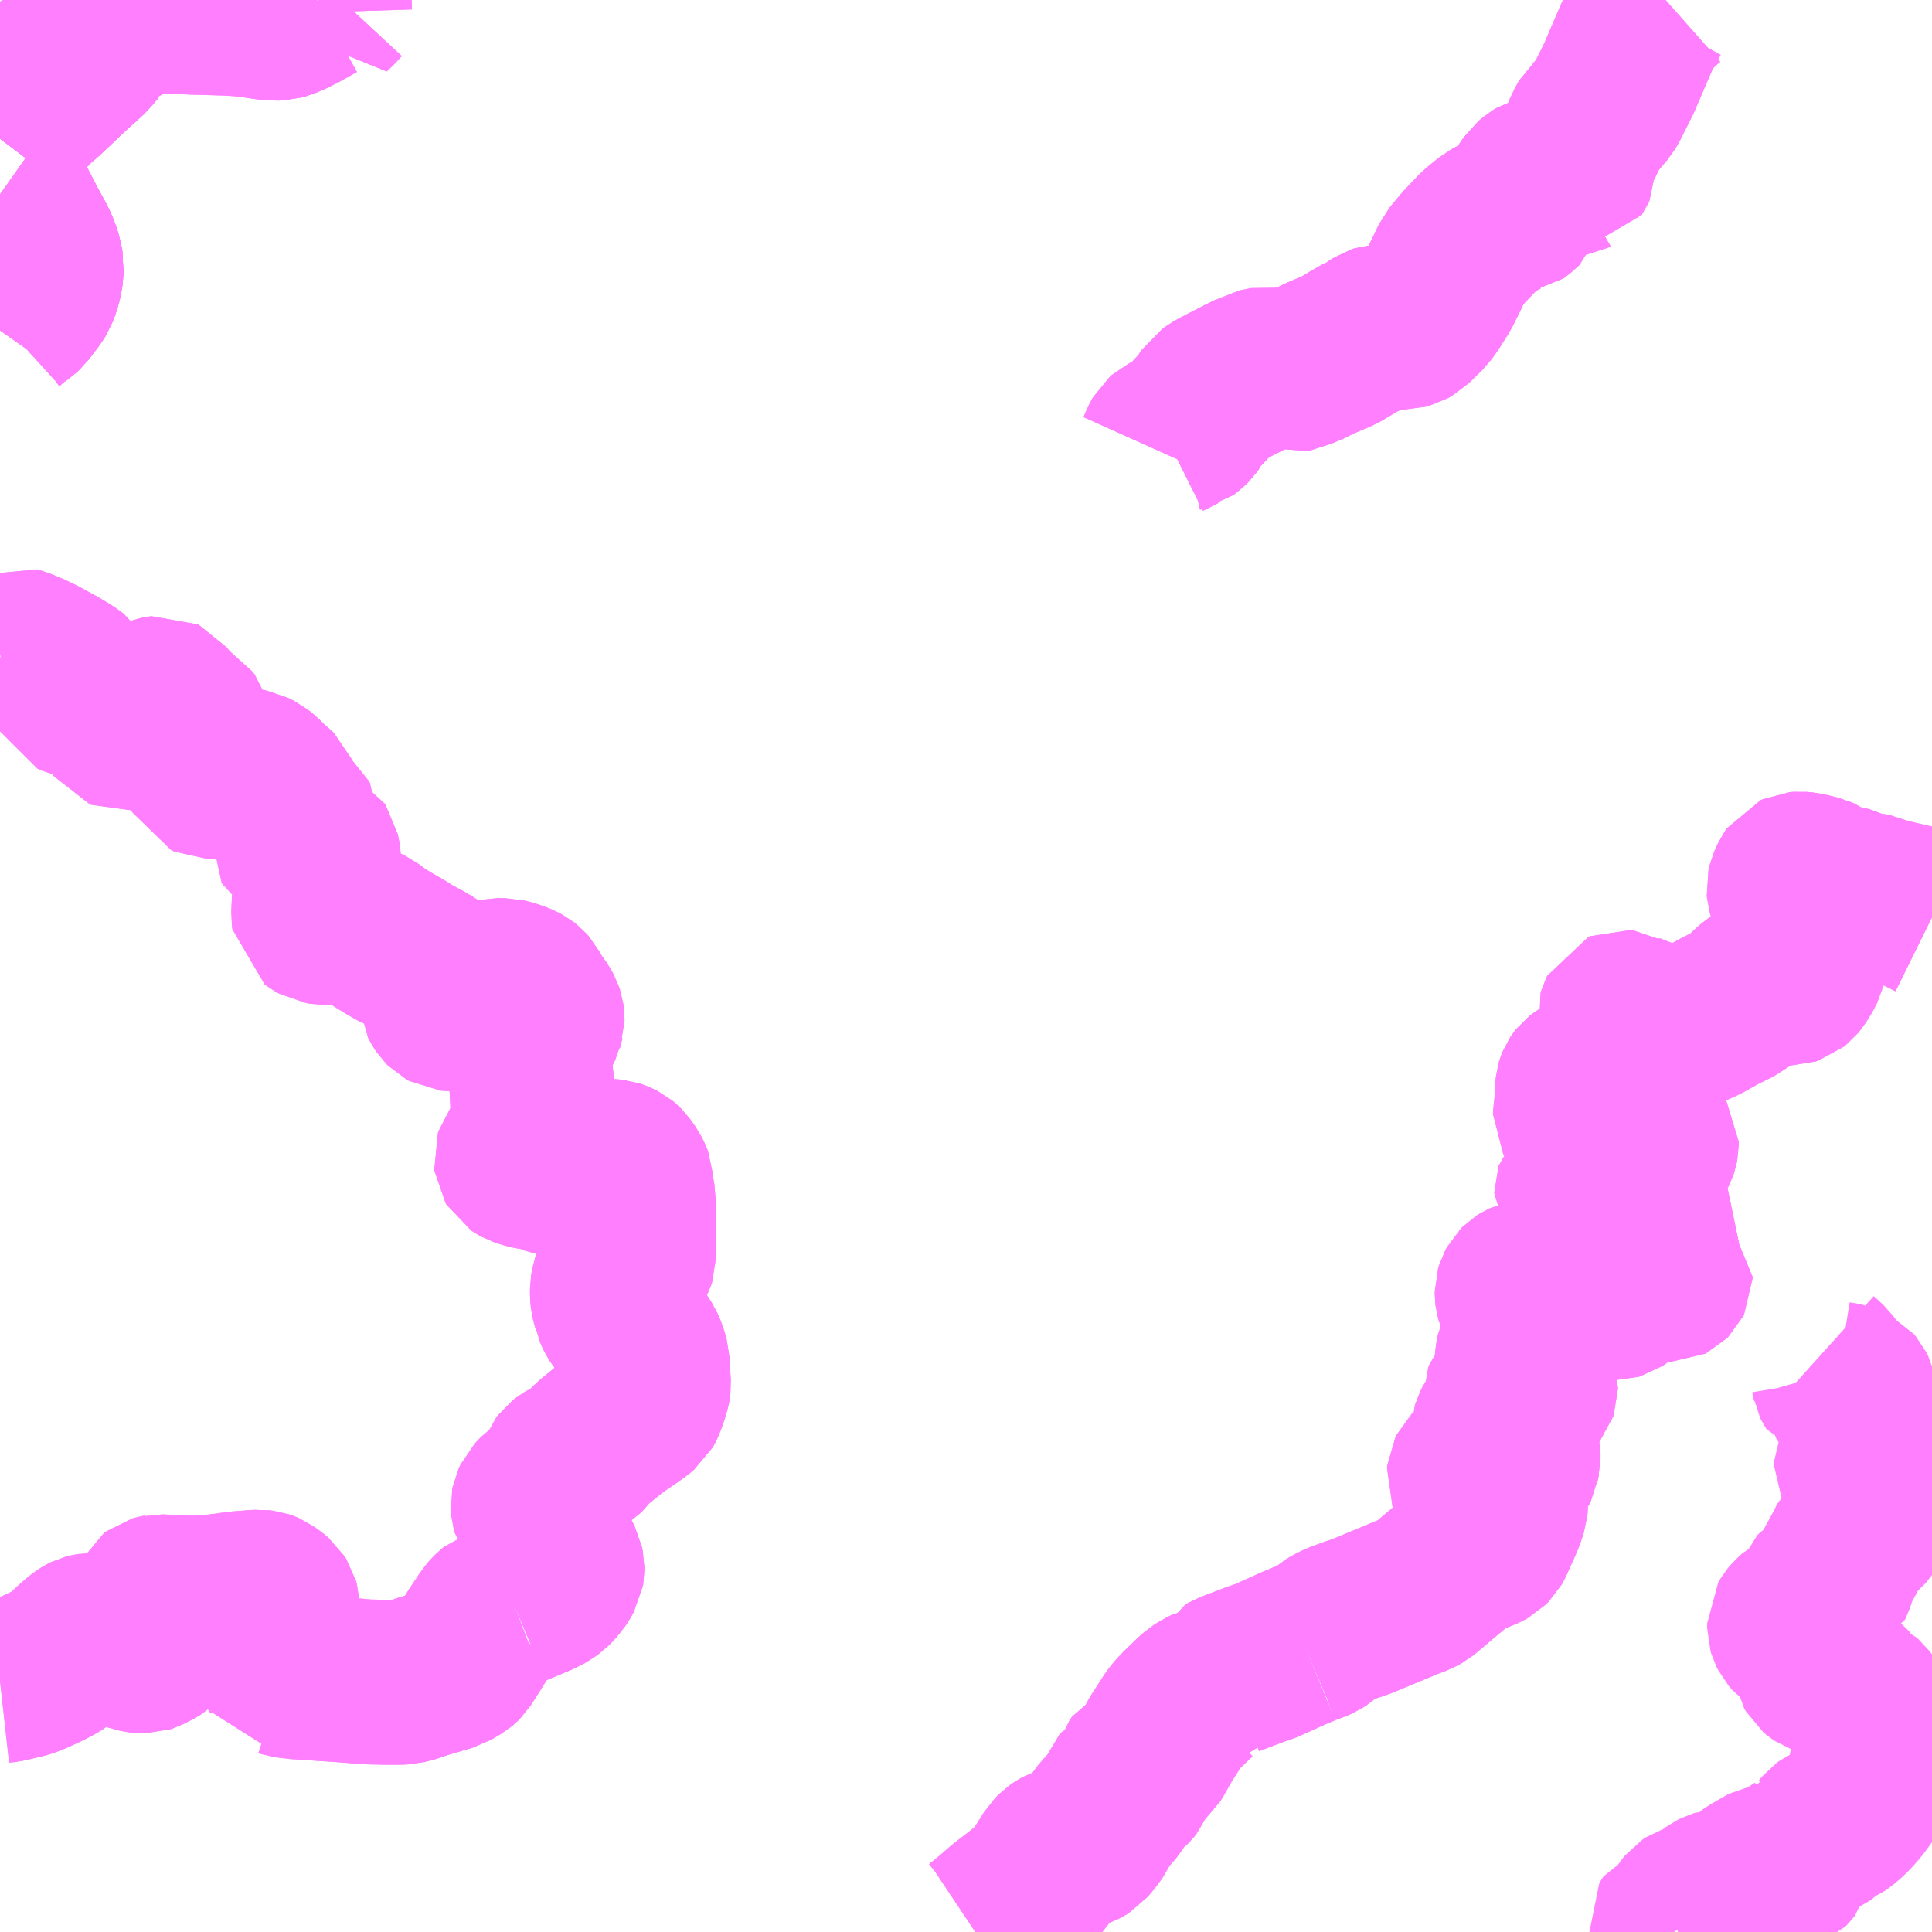 <?xml version="1.0" encoding="UTF-8"?>
<svg  xmlns="http://www.w3.org/2000/svg" xmlns:xlink="http://www.w3.org/1999/xlink" xmlns:go="http://purl.org/svgmap/profile" property="N07_001,N07_002,N07_003,N07_004,N07_005,N07_006,N07_007" viewBox="13631.836 -3462.891 8.789 8.789" go:dataArea="13631.8359375 -3462.890625 8.7890625 8.7890625" >
<globalCoordinateSystem srsName="http://purl.org/crs/84" transform="matrix(100.0,0.0,0.0,-100.0,0.0,0.0)" />
<defs>
 <g id="p0" >
  <circle cx="0.0" cy="0.0" r="3" stroke="green" stroke-width="0.75" vector-effect="non-scaling-stroke" />
 </g>
</defs>
<g fill="none" fill-rule="evenodd" stroke="#FF00FF" stroke-width="0.75" opacity="0.5" vector-effect="non-scaling-stroke" stroke-linejoin="bevel" >
<path content="1,三重交通（株）,多気線,4.0,4.0,4.0," xlink:title="1" d="M13633.389,-3462.891L13633.363,-3462.863L13633.335,-3462.836L13633.334,-3462.867L13633.333,-3462.891M13633.277,-3462.891L13633.2,-3462.848L13633.156,-3462.826L13633.126,-3462.814L13633.108,-3462.809L13633.086,-3462.808L13633.054,-3462.811L13632.95,-3462.826L13632.876,-3462.831L13632.739,-3462.835L13632.549,-3462.841L13632.502,-3462.838L13632.471,-3462.832L13632.44,-3462.816L13632.392,-3462.79L13632.333,-3462.756L13632.322,-3462.75L13632.316,-3462.745L13632.309,-3462.736L13632.301,-3462.724L13632.293,-3462.71L13632.289,-3462.701L13632.283,-3462.7L13632.279,-3462.696L13632.274,-3462.692L13632.235,-3462.647L13632.214,-3462.627L13632.155,-3462.574L13632.04,-3462.465L13631.994,-3462.425L13631.944,-3462.374L13631.879,-3462.32L13631.867,-3462.307L13631.856,-3462.29L13631.848,-3462.276L13631.836,-3462.26M13631.836,-3462.006L13631.89,-3461.968L13631.899,-3461.957L13631.947,-3461.864L13631.992,-3461.782L13632.008,-3461.744L13632.017,-3461.716L13632.024,-3461.68L13632.021,-3461.642L13632.019,-3461.626L13632.009,-3461.59L13631.998,-3461.561L13631.986,-3461.542L13631.942,-3461.484L13631.929,-3461.472L13631.889,-3461.444L13631.856,-3461.414L13631.843,-3461.398L13631.836,-3461.388"/>
<path content="1,三重交通（株）,嬉野線,2.2,1.0,1.0," xlink:title="1" d="M13637.767,-3455.412L13637.721,-3455.393L13637.595,-3455.336L13637.54,-3455.317L13637.43,-3455.275L13637.418,-3455.268L13637.415,-3455.262L13637.411,-3455.256L13637.406,-3455.245L13637.39,-3455.213L13637.38,-3455.213L13637.365,-3455.213L13637.347,-3455.21L13637.33,-3455.207L13637.309,-3455.197L13637.286,-3455.182L13637.269,-3455.167L13637.245,-3455.144L13637.211,-3455.111L13637.195,-3455.094L13637.183,-3455.08L13637.168,-3455.059L13637.133,-3455.004L13637.118,-3454.982L13637.107,-3454.961L13637.077,-3454.908L13637.07,-3454.897L13637.06,-3454.888L13637.022,-3454.869L13637.011,-3454.853L13636.998,-3454.812L13636.985,-3454.781L13636.977,-3454.771L13636.97,-3454.764L13636.929,-3454.744L13636.922,-3454.737L13636.909,-3454.694L13636.9,-3454.68L13636.89,-3454.668L13636.855,-3454.631L13636.842,-3454.614L13636.836,-3454.605L13636.827,-3454.582L13636.82,-3454.567L13636.796,-3454.534L13636.772,-3454.506L13636.764,-3454.501L13636.754,-3454.496L13636.743,-3454.492L13636.685,-3454.483L13636.669,-3454.478L13636.658,-3454.472L13636.645,-3454.463L13636.631,-3454.449L13636.611,-3454.417L13636.572,-3454.356L13636.556,-3454.33L13636.546,-3454.32L13636.512,-3454.292L13636.452,-3454.245L13636.404,-3454.208L13636.355,-3454.165L13636.3,-3454.12L13636.273,-3454.102"/>
<path content="1,三重交通（株）,嬉野線,2.2,1.0,1.0," xlink:title="1" d="M13637.76,-3455.423L13637.767,-3455.412"/>
<path content="1,三重交通（株）,嬉野線,2.2,1.0,1.0," xlink:title="1" d="M13640.625,-3458.718L13640.548,-3458.756L13640.508,-3458.774L13640.492,-3458.78L13640.471,-3458.782L13640.444,-3458.783L13640.414,-3458.791L13640.362,-3458.815L13640.346,-3458.818L13640.322,-3458.818L13640.306,-3458.82L13640.282,-3458.83L13640.253,-3458.845L13640.233,-3458.85L13640.168,-3458.863L13640.152,-3458.87L13640.123,-3458.891L13640.107,-3458.898L13640.068,-3458.908L13640.044,-3458.913L13640.023,-3458.915L13640.011,-3458.914L13640,-3458.909L13639.991,-3458.896L13639.977,-3458.865L13639.974,-3458.852L13639.975,-3458.841L13639.981,-3458.82L13639.992,-3458.798L13640.017,-3458.755L13640.021,-3458.741L13640.023,-3458.684L13640.025,-3458.674L13640.028,-3458.662L13640.035,-3458.61L13640.046,-3458.558L13640.048,-3458.541L13640.046,-3458.521L13640.04,-3458.497L13640.033,-3458.483L13640.025,-3458.468L13640.008,-3458.441L13639.999,-3458.43L13639.989,-3458.422L13639.977,-3458.418L13639.961,-3458.418L13639.943,-3458.421L13639.911,-3458.424L13639.869,-3458.424L13639.85,-3458.421L13639.835,-3458.415L13639.82,-3458.405L13639.797,-3458.385L13639.783,-3458.371L13639.76,-3458.348L13639.739,-3458.331L13639.658,-3458.291L13639.587,-3458.251L13639.545,-3458.232L13639.508,-3458.215L13639.504,-3458.213L13639.499,-3458.213L13639.485,-3458.213L13639.478,-3458.213L13639.45,-3458.216L13639.411,-3458.217L13639.397,-3458.219L13639.372,-3458.227L13639.345,-3458.233L13639.329,-3458.24L13639.306,-3458.251L13639.286,-3458.26L13639.27,-3458.265L13639.24,-3458.278L13639.227,-3458.286L13639.217,-3458.287L13639.21,-3458.284L13639.207,-3458.278L13639.205,-3458.271L13639.207,-3458.26L13639.217,-3458.22L13639.221,-3458.196L13639.221,-3458.177L13639.22,-3458.161L13639.216,-3458.134L13639.212,-3458.109L13639.208,-3458.095L13639.204,-3458.085L13639.195,-3458.071L13639.188,-3458.062L13639.178,-3458.053L13639.164,-3458.041L13639.113,-3458.016L13639.047,-3457.989L13639.035,-3457.982L13639.026,-3457.975L13639.022,-3457.97L13639.018,-3457.964L13639.016,-3457.959L13639.014,-3457.952L13639.013,-3457.943L13639.011,-3457.896L13639.009,-3457.866L13639.006,-3457.848L13639.003,-3457.834L13639.003,-3457.823L13639.009,-3457.812L13639.015,-3457.806L13639.025,-3457.8L13639.034,-3457.798L13639.127,-3457.787L13639.221,-3457.77L13639.237,-3457.768L13639.258,-3457.762L13639.268,-3457.759L13639.288,-3457.753L13639.308,-3457.742L13639.354,-3457.714L13639.365,-3457.705L13639.371,-3457.696L13639.371,-3457.685L13639.369,-3457.675L13639.366,-3457.666L13639.361,-3457.656L13639.352,-3457.644L13639.339,-3457.632L13639.326,-3457.622L13639.314,-3457.615L13639.304,-3457.611L13639.288,-3457.607L13639.274,-3457.604L13639.257,-3457.602L13639.237,-3457.6L13639.223,-3457.596L13639.199,-3457.59L13639.184,-3457.584L13639.175,-3457.579L13639.142,-3457.555L13639.122,-3457.542L13639.082,-3457.526L13639.072,-3457.524L13639.058,-3457.518L13639.046,-3457.51L13639.029,-3457.492L13639.01,-3457.47L13639.009,-3457.467L13639.009,-3457.463L13639.011,-3457.46L13639.014,-3457.457L13639.027,-3457.453L13639.041,-3457.448L13639.081,-3457.429L13639.088,-3457.424L13639.11,-3457.407L13639.133,-3457.391L13639.142,-3457.385L13639.147,-3457.378L13639.149,-3457.373L13639.156,-3457.348L13639.164,-3457.319L13639.169,-3457.305L13639.175,-3457.293L13639.182,-3457.283L13639.196,-3457.271L13639.21,-3457.263L13639.222,-3457.259L13639.238,-3457.256L13639.259,-3457.256L13639.272,-3457.258L13639.286,-3457.263L13639.303,-3457.269L13639.316,-3457.275L13639.329,-3457.284L13639.36,-3457.306L13639.393,-3457.33L13639.41,-3457.341L13639.423,-3457.349L13639.432,-3457.352L13639.441,-3457.353L13639.469,-3457.355L13639.488,-3457.355L13639.529,-3457.347L13639.556,-3457.34L13639.547,-3457.333L13639.514,-3457.31L13639.452,-3457.279L13639.421,-3457.264L13639.4,-3457.251L13639.389,-3457.243L13639.37,-3457.227L13639.36,-3457.217L13639.354,-3457.209L13639.35,-3457.198L13639.35,-3457.177L13639.353,-3457.165L13639.357,-3457.155L13639.362,-3457.148L13639.369,-3457.14L13639.383,-3457.127L13639.396,-3457.116L13639.427,-3457.09L13639.432,-3457.084L13639.434,-3457.082L13639.434,-3457.077L13639.432,-3457.073L13639.429,-3457.07L13639.425,-3457.068L13639.415,-3457.068L13639.406,-3457.07L13639.371,-3457.081L13639.348,-3457.088L13639.334,-3457.09L13639.313,-3457.09L13639.296,-3457.087L13639.261,-3457.078L13639.245,-3457.072L13639.237,-3457.067L13639.23,-3457.058L13639.221,-3457.033L13639.212,-3457.009L13639.209,-3457.003L13639.205,-3456.998L13639.199,-3456.994L13639.193,-3456.99L13639.186,-3456.988L13639.177,-3456.988L13639.17,-3456.99L13639.157,-3456.994L13639.141,-3457L13639.109,-3457.012L13639.09,-3457.019L13639.072,-3457.022L13639.045,-3457.025L13639.028,-3457.026L13639.001,-3457.026L13638.983,-3457.025L13638.97,-3457.022L13638.96,-3457.018L13638.947,-3457.013L13638.938,-3457.009L13638.932,-3457.008L13638.921,-3457.008L13638.914,-3457.009L13638.907,-3457.012L13638.901,-3457.014L13638.894,-3457.019L13638.869,-3457.039L13638.858,-3457.048L13638.847,-3457.053L13638.837,-3457.056L13638.825,-3457.058L13638.791,-3457.058L13638.774,-3457.055L13638.763,-3457.05L13638.755,-3457.045L13638.748,-3457.038L13638.741,-3457.025L13638.738,-3457.015L13638.738,-3457.004L13638.739,-3456.996L13638.743,-3456.982L13638.748,-3456.973L13638.762,-3456.952L13638.791,-3456.912L13638.8,-3456.896L13638.804,-3456.886L13638.809,-3456.87L13638.81,-3456.862L13638.81,-3456.848L13638.809,-3456.839L13638.806,-3456.829L13638.803,-3456.821L13638.798,-3456.809L13638.792,-3456.8L13638.783,-3456.789L13638.752,-3456.752L13638.748,-3456.746L13638.741,-3456.73L13638.739,-3456.721L13638.738,-3456.7L13638.742,-3456.686L13638.748,-3456.673L13638.77,-3456.64L13638.783,-3456.623L13638.811,-3456.597L13638.817,-3456.59L13638.821,-3456.581L13638.821,-3456.572L13638.819,-3456.566L13638.815,-3456.561L13638.808,-3456.556L13638.8,-3456.553L13638.783,-3456.554L13638.726,-3456.568L13638.715,-3456.568L13638.704,-3456.564L13638.696,-3456.56L13638.69,-3456.553L13638.686,-3456.542L13638.686,-3456.533L13638.689,-3456.524L13638.692,-3456.516L13638.706,-3456.489L13638.706,-3456.479L13638.702,-3456.471L13638.697,-3456.464L13638.676,-3456.447L13638.667,-3456.439L13638.65,-3456.425L13638.649,-3456.423L13638.642,-3456.413L13638.634,-3456.397L13638.631,-3456.387L13638.631,-3456.369L13638.634,-3456.362L13638.638,-3456.355L13638.644,-3456.348L13638.648,-3456.344L13638.655,-3456.338L13638.665,-3456.335L13638.709,-3456.324L13638.718,-3456.321L13638.723,-3456.317L13638.73,-3456.311L13638.734,-3456.305L13638.738,-3456.296L13638.74,-3456.289L13638.742,-3456.28L13638.742,-3456.253L13638.739,-3456.241L13638.737,-3456.228L13638.732,-3456.218L13638.727,-3456.211L13638.72,-3456.205L13638.711,-3456.202L13638.7,-3456.199L13638.642,-3456.199L13638.633,-3456.198L13638.606,-3456.175L13638.602,-3456.173L13638.595,-3456.173L13638.587,-3456.176L13638.574,-3456.182L13638.542,-3456.196L13638.536,-3456.197L13638.531,-3456.197L13638.526,-3456.196L13638.523,-3456.193L13638.52,-3456.187L13638.519,-3456.177L13638.523,-3456.167L13638.532,-3456.154L13638.54,-3456.148L13638.555,-3456.14L13638.562,-3456.136L13638.6,-3456.122L13638.624,-3456.113L13638.647,-3456.104L13638.659,-3456.097L13638.67,-3456.087L13638.677,-3456.077L13638.683,-3456.066L13638.685,-3456.058L13638.685,-3456.044L13638.684,-3456.034L13638.671,-3455.994L13638.655,-3455.956L13638.628,-3455.897L13638.619,-3455.876L13638.615,-3455.869L13638.611,-3455.865L13638.604,-3455.858L13638.595,-3455.853L13638.576,-3455.844L13638.559,-3455.838L13638.547,-3455.833L13638.506,-3455.815L13638.466,-3455.789L13638.415,-3455.747L13638.318,-3455.665L13638.302,-3455.652L13638.284,-3455.642L13638.239,-3455.625L13638.037,-3455.541L13638.013,-3455.532L13637.985,-3455.523L13637.93,-3455.503L13637.899,-3455.488L13637.881,-3455.477L13637.847,-3455.447L13637.833,-3455.438L13637.817,-3455.431L13637.783,-3455.419L13637.774,-3455.415L13637.767,-3455.412"/>
<path content="1,三重交通（株）,波瀬線_01_on,13.0,12.5,12.5," xlink:title="1" d="M13637.107,-3460.84L13637.129,-3460.889L13637.133,-3460.896L13637.141,-3460.903L13637.151,-3460.908L13637.211,-3460.938L13637.224,-3460.941L13637.239,-3460.952L13637.25,-3460.963L13637.255,-3460.97L13637.263,-3460.988L13637.273,-3461.003L13637.279,-3461.01L13637.291,-3461.022L13637.318,-3461.044L13637.323,-3461.051L13637.332,-3461.076L13637.335,-3461.082L13637.339,-3461.088L13637.349,-3461.095L13637.364,-3461.105L13637.374,-3461.111L13637.463,-3461.157L13637.531,-3461.191L13637.549,-3461.202L13637.603,-3461.213L13637.659,-3461.203L13637.673,-3461.196L13637.776,-3461.229L13637.838,-3461.26L13637.928,-3461.298L13637.995,-3461.338L13638.008,-3461.347L13638.023,-3461.354L13638.056,-3461.369L13638.089,-3461.392L13638.103,-3461.401L13638.115,-3461.405L13638.131,-3461.406L13638.144,-3461.407L13638.207,-3461.403L13638.225,-3461.403L13638.24,-3461.407L13638.256,-3461.416L13638.318,-3461.477L13638.34,-3461.508L13638.381,-3461.573L13638.413,-3461.637L13638.447,-3461.708L13638.492,-3461.763L13638.563,-3461.838L13638.617,-3461.882L13638.667,-3461.909L13638.692,-3461.918L13638.719,-3461.921L13638.75,-3461.945L13638.756,-3461.951L13638.762,-3461.968L13638.768,-3461.988L13638.782,-3462.022L13638.804,-3462.054L13638.823,-3462.07L13638.838,-3462.079L13638.871,-3462.088L13638.888,-3462.09L13638.912,-3462.09L13638.951,-3462.087L13638.962,-3462.088L13638.974,-3462.095L13638.976,-3462.095L13638.981,-3462.104L13639.013,-3462.16L13639.011,-3462.179L13639.015,-3462.223L13639.017,-3462.229L13639.019,-3462.234L13639.028,-3462.247L13639.036,-3462.261L13639.04,-3462.271L13639.046,-3462.286L13639.053,-3462.304L13639.061,-3462.318L13639.074,-3462.341L13639.095,-3462.359L13639.134,-3462.405L13639.146,-3462.425L13639.2,-3462.533L13639.286,-3462.733L13639.335,-3462.822L13639.413,-3462.891"/>
<path content="1,三重交通（株）,波瀬線_02_on,12.5,12.0,12.0," xlink:title="1" d="M13639.413,-3462.891L13639.335,-3462.822L13639.286,-3462.733L13639.2,-3462.533L13639.146,-3462.425L13639.134,-3462.405L13639.095,-3462.359L13639.074,-3462.341L13639.061,-3462.318L13639.053,-3462.304L13639.046,-3462.286L13639.04,-3462.271L13639.036,-3462.261L13639.028,-3462.247L13639.019,-3462.234L13639.017,-3462.229L13639.015,-3462.223L13639.011,-3462.179L13639.013,-3462.16L13638.981,-3462.104L13638.976,-3462.095L13638.974,-3462.095L13638.962,-3462.088L13638.951,-3462.087L13638.912,-3462.09L13638.888,-3462.09L13638.871,-3462.088L13638.838,-3462.079L13638.823,-3462.07L13638.804,-3462.054L13638.782,-3462.022L13638.768,-3461.988L13638.762,-3461.968L13638.756,-3461.951L13638.75,-3461.945L13638.719,-3461.921L13638.692,-3461.918L13638.667,-3461.909L13638.617,-3461.882L13638.563,-3461.838L13638.492,-3461.763L13638.447,-3461.708L13638.413,-3461.637L13638.381,-3461.573L13638.34,-3461.508L13638.318,-3461.477L13638.256,-3461.416L13638.24,-3461.407L13638.225,-3461.403L13638.207,-3461.403L13638.144,-3461.407L13638.131,-3461.406L13638.115,-3461.405L13638.103,-3461.401L13638.089,-3461.392L13638.056,-3461.369L13638.023,-3461.354L13638.008,-3461.347L13637.995,-3461.338L13637.928,-3461.298L13637.838,-3461.26L13637.776,-3461.229L13637.673,-3461.196L13637.659,-3461.203L13637.603,-3461.213L13637.549,-3461.202L13637.531,-3461.191L13637.463,-3461.157L13637.374,-3461.111L13637.364,-3461.105L13637.349,-3461.095L13637.339,-3461.088L13637.335,-3461.082L13637.332,-3461.076L13637.323,-3461.051L13637.318,-3461.044L13637.291,-3461.022L13637.279,-3461.01L13637.273,-3461.003L13637.263,-3460.988L13637.255,-3460.97L13637.25,-3460.963L13637.239,-3460.952L13637.224,-3460.941L13637.211,-3460.938L13637.151,-3460.908L13637.141,-3460.903L13637.133,-3460.896L13637.129,-3460.889L13637.107,-3460.84"/>
<path content="3,松阪市,嬉野線,1.6,1.0,1.0," xlink:title="3" d="M13636.273,-3454.102L13636.3,-3454.12L13636.355,-3454.165L13636.404,-3454.208L13636.452,-3454.245L13636.512,-3454.292L13636.546,-3454.32L13636.556,-3454.33L13636.572,-3454.356L13636.611,-3454.417L13636.631,-3454.449L13636.645,-3454.463L13636.658,-3454.472L13636.669,-3454.478L13636.685,-3454.483L13636.743,-3454.492L13636.754,-3454.496L13636.764,-3454.501L13636.772,-3454.506L13636.796,-3454.534L13636.82,-3454.567L13636.827,-3454.582L13636.836,-3454.605L13636.842,-3454.614L13636.855,-3454.631L13636.89,-3454.668L13636.9,-3454.68L13636.909,-3454.694L13636.922,-3454.737L13636.929,-3454.744L13636.97,-3454.764L13636.977,-3454.771L13636.985,-3454.781L13636.998,-3454.812L13637.011,-3454.853L13637.022,-3454.869L13637.06,-3454.888L13637.07,-3454.897L13637.077,-3454.908L13637.107,-3454.961L13637.118,-3454.982L13637.133,-3455.004L13637.168,-3455.059L13637.183,-3455.08L13637.195,-3455.094L13637.211,-3455.111L13637.245,-3455.144L13637.269,-3455.167L13637.286,-3455.182L13637.309,-3455.197L13637.33,-3455.207L13637.347,-3455.21L13637.365,-3455.213L13637.38,-3455.213L13637.39,-3455.213L13637.406,-3455.245L13637.411,-3455.256L13637.415,-3455.262L13637.418,-3455.268L13637.43,-3455.275L13637.54,-3455.317L13637.595,-3455.336L13637.721,-3455.393L13637.767,-3455.412"/>
<path content="3,松阪市,嬉野線,1.6,1.0,1.0," xlink:title="3" d="M13637.767,-3455.412L13637.76,-3455.423"/>
<path content="3,松阪市,嬉野線,1.6,1.0,1.0," xlink:title="3" d="M13637.767,-3455.412L13637.774,-3455.415L13637.783,-3455.419L13637.817,-3455.431L13637.833,-3455.438L13637.847,-3455.447L13637.881,-3455.477L13637.899,-3455.488L13637.93,-3455.503L13637.985,-3455.523L13638.013,-3455.532L13638.037,-3455.541L13638.239,-3455.625L13638.284,-3455.642L13638.302,-3455.652L13638.318,-3455.665L13638.415,-3455.747L13638.466,-3455.789L13638.506,-3455.815L13638.547,-3455.833L13638.559,-3455.838L13638.576,-3455.844L13638.595,-3455.853L13638.604,-3455.858L13638.611,-3455.865L13638.615,-3455.869L13638.619,-3455.876L13638.628,-3455.897L13638.655,-3455.956L13638.671,-3455.994L13638.684,-3456.034L13638.685,-3456.044L13638.685,-3456.058L13638.683,-3456.066L13638.677,-3456.077L13638.67,-3456.087L13638.659,-3456.097L13638.647,-3456.104L13638.624,-3456.113L13638.6,-3456.122L13638.562,-3456.136L13638.555,-3456.14L13638.54,-3456.148L13638.532,-3456.154L13638.523,-3456.167L13638.519,-3456.177L13638.52,-3456.187L13638.523,-3456.193L13638.526,-3456.196L13638.531,-3456.197L13638.536,-3456.197L13638.542,-3456.196L13638.574,-3456.182L13638.587,-3456.176L13638.595,-3456.173L13638.602,-3456.173L13638.606,-3456.175L13638.633,-3456.198L13638.642,-3456.199L13638.7,-3456.199L13638.711,-3456.202L13638.72,-3456.205L13638.727,-3456.211L13638.732,-3456.218L13638.737,-3456.228L13638.739,-3456.241L13638.742,-3456.253L13638.742,-3456.28L13638.74,-3456.289L13638.738,-3456.296L13638.734,-3456.305L13638.73,-3456.311L13638.723,-3456.317L13638.718,-3456.321L13638.709,-3456.324L13638.665,-3456.335L13638.655,-3456.338L13638.648,-3456.344L13638.644,-3456.348L13638.638,-3456.355L13638.634,-3456.362L13638.631,-3456.369L13638.631,-3456.387L13638.634,-3456.397L13638.642,-3456.413L13638.649,-3456.423L13638.65,-3456.425L13638.667,-3456.439L13638.676,-3456.447L13638.697,-3456.464L13638.702,-3456.471L13638.706,-3456.479L13638.706,-3456.489L13638.692,-3456.516L13638.689,-3456.524L13638.686,-3456.533L13638.686,-3456.542L13638.69,-3456.553L13638.696,-3456.56L13638.704,-3456.564L13638.715,-3456.568L13638.726,-3456.568L13638.783,-3456.554L13638.8,-3456.553L13638.808,-3456.556L13638.815,-3456.561L13638.819,-3456.566L13638.821,-3456.572L13638.821,-3456.581L13638.817,-3456.59L13638.811,-3456.597L13638.783,-3456.623L13638.77,-3456.64L13638.748,-3456.673L13638.742,-3456.686L13638.738,-3456.7L13638.739,-3456.721L13638.741,-3456.73L13638.748,-3456.746L13638.752,-3456.752L13638.783,-3456.789L13638.792,-3456.8L13638.798,-3456.809L13638.803,-3456.821L13638.806,-3456.829L13638.809,-3456.839L13638.81,-3456.848L13638.81,-3456.862L13638.809,-3456.87L13638.804,-3456.886L13638.8,-3456.896L13638.791,-3456.912L13638.762,-3456.952L13638.748,-3456.973L13638.743,-3456.982L13638.739,-3456.996L13638.738,-3457.004L13638.738,-3457.015L13638.741,-3457.025L13638.748,-3457.038L13638.755,-3457.045L13638.763,-3457.05L13638.774,-3457.055L13638.791,-3457.058L13638.825,-3457.058L13638.837,-3457.056L13638.847,-3457.053L13638.858,-3457.048L13638.869,-3457.039L13638.894,-3457.019L13638.901,-3457.014L13638.907,-3457.012L13638.914,-3457.009L13638.921,-3457.008L13638.932,-3457.008L13638.938,-3457.009L13638.947,-3457.013L13638.96,-3457.018L13638.97,-3457.022L13638.983,-3457.025L13639.001,-3457.026L13639.028,-3457.026L13639.045,-3457.025L13639.072,-3457.022L13639.09,-3457.019L13639.109,-3457.012L13639.141,-3457L13639.157,-3456.994L13639.17,-3456.99L13639.177,-3456.988L13639.186,-3456.988L13639.193,-3456.99L13639.199,-3456.994L13639.205,-3456.998L13639.209,-3457.003L13639.212,-3457.009L13639.221,-3457.033L13639.23,-3457.058L13639.237,-3457.067L13639.245,-3457.072L13639.261,-3457.078L13639.296,-3457.087L13639.313,-3457.09L13639.334,-3457.09L13639.348,-3457.088L13639.371,-3457.081L13639.406,-3457.07L13639.415,-3457.068L13639.425,-3457.068L13639.429,-3457.07L13639.432,-3457.073L13639.434,-3457.077L13639.434,-3457.082L13639.432,-3457.084L13639.427,-3457.09L13639.396,-3457.116L13639.383,-3457.127L13639.369,-3457.14L13639.362,-3457.148L13639.357,-3457.155L13639.353,-3457.165L13639.35,-3457.177L13639.35,-3457.198L13639.354,-3457.209L13639.36,-3457.217L13639.37,-3457.227L13639.389,-3457.243L13639.4,-3457.251L13639.421,-3457.264L13639.452,-3457.279L13639.514,-3457.31L13639.547,-3457.333L13639.556,-3457.34L13639.529,-3457.347L13639.488,-3457.355L13639.469,-3457.355L13639.441,-3457.353L13639.432,-3457.352L13639.423,-3457.349L13639.41,-3457.341L13639.393,-3457.33L13639.36,-3457.306L13639.329,-3457.284L13639.316,-3457.275L13639.303,-3457.269L13639.286,-3457.263L13639.272,-3457.258L13639.259,-3457.256L13639.238,-3457.256L13639.222,-3457.259L13639.21,-3457.263L13639.196,-3457.271L13639.182,-3457.283L13639.175,-3457.293L13639.169,-3457.305L13639.164,-3457.319L13639.156,-3457.348L13639.149,-3457.373L13639.147,-3457.378L13639.142,-3457.385L13639.133,-3457.391L13639.11,-3457.407L13639.088,-3457.424L13639.081,-3457.429L13639.041,-3457.448L13639.027,-3457.453L13639.014,-3457.457L13639.011,-3457.46L13639.009,-3457.463L13639.009,-3457.467L13639.01,-3457.47L13639.029,-3457.492L13639.046,-3457.51L13639.058,-3457.518L13639.072,-3457.524L13639.082,-3457.526L13639.122,-3457.542L13639.142,-3457.555L13639.175,-3457.579L13639.184,-3457.584L13639.199,-3457.59L13639.223,-3457.596L13639.237,-3457.6L13639.257,-3457.602L13639.274,-3457.604L13639.288,-3457.607L13639.304,-3457.611L13639.314,-3457.615L13639.326,-3457.622L13639.339,-3457.632L13639.352,-3457.644L13639.361,-3457.656L13639.366,-3457.666L13639.369,-3457.675L13639.371,-3457.685L13639.371,-3457.696L13639.365,-3457.705L13639.354,-3457.714L13639.308,-3457.742L13639.288,-3457.753L13639.268,-3457.759L13639.258,-3457.762L13639.237,-3457.768L13639.221,-3457.77L13639.127,-3457.787L13639.034,-3457.798L13639.025,-3457.8L13639.015,-3457.806L13639.009,-3457.812L13639.003,-3457.823L13639.003,-3457.834L13639.006,-3457.848L13639.009,-3457.866L13639.011,-3457.896L13639.013,-3457.943L13639.014,-3457.952L13639.016,-3457.959L13639.018,-3457.964L13639.022,-3457.97L13639.026,-3457.975L13639.035,-3457.982L13639.047,-3457.989L13639.113,-3458.016L13639.164,-3458.041L13639.178,-3458.053L13639.188,-3458.062L13639.195,-3458.071L13639.204,-3458.085L13639.208,-3458.095L13639.212,-3458.109L13639.216,-3458.134L13639.22,-3458.161L13639.221,-3458.177L13639.221,-3458.196L13639.217,-3458.22L13639.207,-3458.26L13639.205,-3458.271L13639.207,-3458.278L13639.21,-3458.284L13639.217,-3458.287L13639.227,-3458.286L13639.24,-3458.278L13639.27,-3458.265L13639.286,-3458.26L13639.306,-3458.251L13639.329,-3458.24L13639.345,-3458.233L13639.372,-3458.227L13639.397,-3458.219L13639.411,-3458.217L13639.45,-3458.216L13639.478,-3458.213L13639.485,-3458.213L13639.499,-3458.213L13639.504,-3458.213L13639.508,-3458.215L13639.545,-3458.232L13639.587,-3458.251L13639.658,-3458.291L13639.739,-3458.331L13639.76,-3458.348L13639.783,-3458.371L13639.797,-3458.385L13639.82,-3458.405L13639.835,-3458.415L13639.85,-3458.421L13639.869,-3458.424L13639.911,-3458.424L13639.943,-3458.421L13639.961,-3458.418L13639.977,-3458.418L13639.989,-3458.422L13639.999,-3458.43L13640.008,-3458.441L13640.025,-3458.468L13640.033,-3458.483L13640.04,-3458.497L13640.046,-3458.521L13640.048,-3458.541L13640.046,-3458.558L13640.035,-3458.61L13640.028,-3458.662L13640.025,-3458.674L13640.023,-3458.684L13640.021,-3458.741L13640.017,-3458.755L13639.992,-3458.798L13639.981,-3458.82L13639.975,-3458.841L13639.974,-3458.852L13639.977,-3458.865L13639.991,-3458.896L13640,-3458.909L13640.011,-3458.914L13640.023,-3458.915L13640.044,-3458.913L13640.068,-3458.908L13640.107,-3458.898L13640.123,-3458.891L13640.152,-3458.87L13640.168,-3458.863L13640.233,-3458.85L13640.253,-3458.845L13640.282,-3458.83L13640.306,-3458.82L13640.322,-3458.818L13640.346,-3458.818L13640.362,-3458.815L13640.414,-3458.791L13640.444,-3458.783L13640.471,-3458.782L13640.492,-3458.78L13640.508,-3458.774L13640.548,-3458.756L13640.625,-3458.718"/>
<path content="3,松阪市,宇気郷コミュニティバス飯福田・柚原線,999.9,999.9,999.9," xlink:title="3" d="M13639.453,-3454.102L13639.452,-3454.102L13639.445,-3454.111L13639.434,-3454.124L13639.433,-3454.131L13639.436,-3454.136L13639.45,-3454.159L13639.491,-3454.173L13639.51,-3454.202L13639.519,-3454.213L13639.528,-3454.219L13639.544,-3454.224L13639.561,-3454.227L13639.577,-3454.232L13639.593,-3454.239L13639.607,-3454.249L13639.618,-3454.26L13639.625,-3454.269L13639.636,-3454.277L13639.646,-3454.282L13639.659,-3454.286L13639.683,-3454.286L13639.72,-3454.282L13639.736,-3454.282L13639.745,-3454.284L13639.75,-3454.287L13639.757,-3454.296L13639.772,-3454.33L13639.789,-3454.344L13639.798,-3454.353L13639.805,-3454.358L13639.843,-3454.38L13639.859,-3454.389L13639.888,-3454.406L13639.895,-3454.407L13639.902,-3454.407L13639.907,-3454.405L13639.91,-3454.401L13639.912,-3454.397L13639.911,-3454.392L13639.91,-3454.388L13639.896,-3454.375L13639.887,-3454.367L13639.884,-3454.362L13639.884,-3454.357L13639.887,-3454.353L13639.891,-3454.351L13639.897,-3454.35L13639.902,-3454.352L13639.91,-3454.358L13639.938,-3454.381L13639.967,-3454.393L13639.972,-3454.398L13639.975,-3454.402L13639.977,-3454.41L13639.98,-3454.421L13639.988,-3454.44L13639.999,-3454.451L13640.021,-3454.465L13640.035,-3454.477L13640.047,-3454.512L13640.103,-3454.532L13640.124,-3454.55L13640.14,-3454.569L13640.151,-3454.577L13640.198,-3454.598L13640.211,-3454.607L13640.238,-3454.63L13640.257,-3454.649L13640.286,-3454.682L13640.324,-3454.734L13640.33,-3454.747L13640.338,-3454.766L13640.344,-3454.789L13640.349,-3454.807L13640.352,-3454.821L13640.349,-3454.825L13640.346,-3454.829L13640.344,-3454.834L13640.344,-3454.84L13640.344,-3454.848L13640.344,-3454.858L13640.364,-3454.911L13640.373,-3454.946L13640.373,-3454.975L13640.37,-3454.999L13640.369,-3455.003L13640.363,-3455.034L13640.353,-3455.074L13640.344,-3455.101L13640.338,-3455.115L13640.325,-3455.14L13640.315,-3455.153L13640.306,-3455.161L13640.271,-3455.177L13640.256,-3455.185L13640.248,-3455.192L13640.242,-3455.203L13640.229,-3455.234L13640.22,-3455.246L13640.21,-3455.253L13640.193,-3455.26L13640.15,-3455.273L13640.135,-3455.277L13640.118,-3455.283L13640.109,-3455.289L13640.102,-3455.295L13640.095,-3455.307L13640.093,-3455.318L13640.093,-3455.341L13640.095,-3455.35L13640.106,-3455.381L13640.106,-3455.393L13640.099,-3455.406L13640.091,-3455.412L13640.076,-3455.419L13640.04,-3455.428L13640.016,-3455.437L13639.998,-3455.45L13639.986,-3455.464L13639.98,-3455.476L13639.977,-3455.486L13639.977,-3455.493L13639.977,-3455.505L13639.984,-3455.517L13639.994,-3455.529L13640.012,-3455.545L13640.026,-3455.552L13640.046,-3455.557L13640.086,-3455.565L13640.092,-3455.568L13640.095,-3455.574L13640.1,-3455.596L13640.103,-3455.622L13640.106,-3455.646L13640.111,-3455.658L13640.118,-3455.666L13640.141,-3455.68L13640.167,-3455.691L13640.17,-3455.697L13640.19,-3455.757L13640.243,-3455.854L13640.259,-3455.888L13640.312,-3455.935L13640.327,-3455.951L13640.339,-3455.97L13640.344,-3455.979L13640.347,-3455.99L13640.352,-3456.008L13640.357,-3456.044L13640.358,-3456.063L13640.361,-3456.083L13640.365,-3456.095L13640.39,-3456.139L13640.403,-3456.167L13640.401,-3456.181L13640.397,-3456.191L13640.391,-3456.198L13640.382,-3456.203L13640.357,-3456.212L13640.334,-3456.216L13640.301,-3456.218L13640.289,-3456.221L13640.282,-3456.225L13640.28,-3456.229L13640.28,-3456.236L13640.289,-3456.254L13640.334,-3456.328L13640.341,-3456.344L13640.342,-3456.359L13640.338,-3456.372L13640.329,-3456.397L13640.314,-3456.424L13640.308,-3456.431L13640.299,-3456.438L13640.279,-3456.451L13640.274,-3456.456L13640.272,-3456.463L13640.272,-3456.498L13640.273,-3456.508L13640.274,-3456.545L13640.271,-3456.558L13640.266,-3456.568L13640.255,-3456.581L13640.241,-3456.588L13640.191,-3456.596L13640.184,-3456.598L13640.182,-3456.601L13640.179,-3456.607L13640.177,-3456.619L13640.169,-3456.647L13640.163,-3456.66L13640.148,-3456.68L13640.129,-3456.698L13640.109,-3456.716"/>
<path content="3,津市,城立・福田山ルート,6.0,6.0,6.0," xlink:title="3" d="M13631.836,-3462.448L13631.896,-3462.487L13631.946,-3462.514L13631.964,-3462.525"/>
<path content="3,津市,城立・福田山ルート,6.0,6.0,6.0," xlink:title="3" d="M13631.964,-3462.525L13632.123,-3462.614L13632.176,-3462.643L13632.24,-3462.675L13632.274,-3462.692"/>
<path content="3,津市,城立・福田山ルート,6.0,6.0,6.0," xlink:title="3" d="M13631.934,-3462.551L13631.964,-3462.525"/>
<path content="3,津市,城立・福田山ルート,6.0,6.0,6.0," xlink:title="3" d="M13632.274,-3462.692L13632.235,-3462.647L13632.214,-3462.627L13632.155,-3462.574L13632.04,-3462.465L13631.994,-3462.425L13631.944,-3462.374L13631.879,-3462.32L13631.867,-3462.307L13631.856,-3462.29L13631.848,-3462.276L13631.836,-3462.26"/>
<path content="3,津市,城立・福田山ルート,6.0,6.0,6.0," xlink:title="3" d="M13633.389,-3462.891L13633.363,-3462.863L13633.335,-3462.836L13633.334,-3462.867L13633.333,-3462.891M13633.277,-3462.891L13633.2,-3462.848L13633.156,-3462.826L13633.126,-3462.814L13633.108,-3462.809L13633.086,-3462.808L13633.054,-3462.811L13632.953,-3462.826L13632.95,-3462.826L13632.876,-3462.831L13632.835,-3462.832L13632.739,-3462.835L13632.722,-3462.835L13632.647,-3462.839L13632.549,-3462.841L13632.502,-3462.838L13632.471,-3462.832L13632.44,-3462.816L13632.322,-3462.75L13632.316,-3462.745L13632.309,-3462.736L13632.301,-3462.724L13632.293,-3462.71L13632.289,-3462.701L13632.283,-3462.7L13632.279,-3462.696L13632.274,-3462.692"/>
<path content="3,津市,竹原ルート,5.0,5.0,5.0," xlink:title="3" d="M13631.836,-3461.388L13631.843,-3461.398L13631.856,-3461.414L13631.889,-3461.444L13631.929,-3461.472L13631.942,-3461.484L13631.986,-3461.542L13631.998,-3461.561L13632.009,-3461.59L13632.019,-3461.626L13632.021,-3461.642L13632.024,-3461.68L13632.017,-3461.716L13632.008,-3461.744L13631.992,-3461.782L13631.947,-3461.864L13631.899,-3461.957L13631.89,-3461.968L13631.836,-3462.006"/>
<path content="3,津市,竹原ルート,5.0,5.0,5.0," xlink:title="3" d="M13631.836,-3462.26L13631.848,-3462.276L13631.856,-3462.29L13631.867,-3462.307L13631.879,-3462.32L13631.944,-3462.374L13631.994,-3462.425L13632.04,-3462.465L13632.155,-3462.574L13632.214,-3462.627L13632.235,-3462.647L13632.274,-3462.692L13632.24,-3462.675L13632.176,-3462.643L13632.123,-3462.614L13631.964,-3462.525"/>
<path content="3,津市,竹原ルート,5.0,5.0,5.0," xlink:title="3" d="M13631.964,-3462.525L13631.946,-3462.514L13631.896,-3462.487L13631.836,-3462.448"/>
<path content="3,津市,竹原ルート,5.0,5.0,5.0," xlink:title="3" d="M13631.934,-3462.551L13631.964,-3462.525"/>
<path content="3,津市,美杉地域循環ルート右,7.8,7.0,7.0," xlink:title="3" d="M13634.174,-3455.592L13634.116,-3455.57L13634.09,-3455.561L13634.085,-3455.557L13634.077,-3455.549L13634.069,-3455.541L13634.061,-3455.532L13634.045,-3455.507L13634.028,-3455.482L13634.018,-3455.467L13634.015,-3455.463L13633.981,-3455.408L13633.955,-3455.367L13633.935,-3455.336L13633.933,-3455.334L13633.93,-3455.331L13633.924,-3455.326L13633.88,-3455.3L13633.764,-3455.266L13633.698,-3455.244L13633.688,-3455.242L13633.676,-3455.239L13633.654,-3455.238L13633.644,-3455.238L13633.585,-3455.238L13633.497,-3455.24L13633.448,-3455.245L13633.378,-3455.25L13633.212,-3455.261L13633.204,-3455.261L13633.144,-3455.268L13633.136,-3455.269L13633.13,-3455.271L13633.124,-3455.271L13633.116,-3455.288L13633.113,-3455.293L13633.112,-3455.298L13633.111,-3455.306L13633.108,-3455.353L13633.106,-3455.375L13633.104,-3455.44L13633.101,-3455.513L13633.097,-3455.588L13633.094,-3455.599L13633.087,-3455.61L13633.074,-3455.621L13633.046,-3455.641L13633.039,-3455.644L13633.033,-3455.646L13633.016,-3455.648L13632.999,-3455.647L13632.98,-3455.646L13632.972,-3455.645L13632.92,-3455.641L13632.909,-3455.639L13632.891,-3455.637L13632.864,-3455.633L13632.836,-3455.63L13632.828,-3455.628L13632.818,-3455.628L13632.775,-3455.623L13632.736,-3455.621L13632.678,-3455.621L13632.662,-3455.622L13632.623,-3455.625L13632.584,-3455.626L13632.559,-3455.627L13632.555,-3455.626L13632.549,-3455.625L13632.542,-3455.623L13632.534,-3455.617L13632.532,-3455.613L13632.531,-3455.605L13632.532,-3455.6L13632.538,-3455.586L13632.581,-3455.527L13632.586,-3455.518L13632.588,-3455.512L13632.589,-3455.5L13632.588,-3455.494L13632.586,-3455.482L13632.581,-3455.461L13632.576,-3455.436L13632.571,-3455.428L13632.564,-3455.421L13632.555,-3455.412L13632.544,-3455.405L13632.502,-3455.383L13632.496,-3455.381L13632.482,-3455.381L13632.472,-3455.382L13632.449,-3455.387L13632.441,-3455.39L13632.431,-3455.393L13632.418,-3455.398L13632.409,-3455.402L13632.391,-3455.409L13632.371,-3455.418L13632.355,-3455.425L13632.344,-3455.43L13632.326,-3455.436L13632.312,-3455.44L13632.283,-3455.448L13632.275,-3455.449L13632.266,-3455.451L13632.258,-3455.451L13632.251,-3455.451L13632.245,-3455.45L13632.237,-3455.449L13632.233,-3455.448L13632.227,-3455.445L13632.216,-3455.438L13632.201,-3455.427L13632.177,-3455.406L13632.138,-3455.37L13632.122,-3455.356L13632.105,-3455.342L13632.097,-3455.337L13632.084,-3455.329L13632.047,-3455.31L13632.03,-3455.302L13631.993,-3455.285L13631.966,-3455.274L13631.954,-3455.27L13631.948,-3455.268L13631.94,-3455.266L13631.872,-3455.25L13631.863,-3455.248L13631.836,-3455.245"/>
<path content="3,津市,美杉地域循環ルート右,7.8,7.0,7.0," xlink:title="3" d="M13634.198,-3455.669L13634.175,-3455.662L13634.176,-3455.616L13634.174,-3455.592"/>
<path content="3,津市,美杉地域循環ルート右,7.8,7.0,7.0," xlink:title="3" d="M13631.836,-3459.919L13631.85,-3459.922L13631.869,-3459.93L13631.893,-3459.943L13631.912,-3459.937L13631.933,-3459.93L13631.974,-3459.913L13632.016,-3459.893L13632.098,-3459.848L13632.14,-3459.823L13632.181,-3459.794L13632.184,-3459.789L13632.184,-3459.781L13632.181,-3459.772L13632.168,-3459.751L13632.169,-3459.74L13632.174,-3459.73L13632.188,-3459.723L13632.211,-3459.719L13632.285,-3459.726L13632.294,-3459.724L13632.306,-3459.713L13632.377,-3459.591L13632.385,-3459.58L13632.39,-3459.578L13632.399,-3459.579L13632.433,-3459.59L13632.466,-3459.612L13632.482,-3459.629L13632.492,-3459.655L13632.518,-3459.704L13632.533,-3459.711L13632.568,-3459.715L13632.574,-3459.712L13632.586,-3459.697L13632.617,-3459.617L13632.621,-3459.614L13632.657,-3459.615L13632.675,-3459.616L13632.685,-3459.61L13632.694,-3459.598L13632.699,-3459.582L13632.699,-3459.511L13632.702,-3459.503L13632.709,-3459.497L13632.722,-3459.491L13632.762,-3459.464L13632.777,-3459.455L13632.782,-3459.447L13632.783,-3459.438L13632.78,-3459.424L13632.77,-3459.394L13632.768,-3459.379L13632.77,-3459.37L13632.773,-3459.364L13632.788,-3459.357L13632.8,-3459.357L13632.826,-3459.362L13632.887,-3459.384L13632.914,-3459.389L13632.952,-3459.386L13632.978,-3459.381L13633.006,-3459.367L13633.025,-3459.352L13633.058,-3459.318L13633.078,-3459.303L13633.09,-3459.291L13633.107,-3459.252L13633.124,-3459.224L13633.142,-3459.199L13633.18,-3459.168L13633.183,-3459.162L13633.183,-3459.15L13633.167,-3459.077L13633.166,-3459.068L13633.169,-3459.063L13633.176,-3459.058L13633.232,-3459.044L13633.263,-3459.033L13633.274,-3459.027L13633.278,-3459.021L13633.287,-3458.977L13633.287,-3458.964L13633.275,-3458.916L13633.274,-3458.894L13633.265,-3458.78L13633.265,-3458.778L13633.263,-3458.728L13633.265,-3458.713L13633.273,-3458.707L13633.289,-3458.698L13633.308,-3458.695L13633.33,-3458.695L13633.357,-3458.697L13633.384,-3458.702L13633.4,-3458.702L13633.414,-3458.701L13633.428,-3458.697L13633.467,-3458.684L13633.515,-3458.661L13633.549,-3458.635L13633.565,-3458.624L13633.611,-3458.596L13633.669,-3458.563L13633.685,-3458.552L13633.688,-3458.548L13633.703,-3458.54L13633.721,-3458.531L13633.731,-3458.526L13633.746,-3458.517L13633.751,-3458.515L13633.755,-3458.513L13633.793,-3458.491L13633.8,-3458.486L13633.813,-3458.476L13633.822,-3458.468L13633.827,-3458.462L13633.833,-3458.454L13633.835,-3458.449L13633.839,-3458.441L13633.841,-3458.432L13633.843,-3458.423L13633.845,-3458.406L13633.844,-3458.364L13633.845,-3458.35L13633.846,-3458.338L13633.851,-3458.328L13633.859,-3458.316L13633.866,-3458.309L13633.877,-3458.303L13633.887,-3458.302L13633.893,-3458.302L13633.898,-3458.303L13633.903,-3458.309L13633.912,-3458.323L13633.919,-3458.335L13633.925,-3458.344L13633.939,-3458.36L13633.959,-3458.374L13633.975,-3458.383L13634.008,-3458.393L13634.02,-3458.398L13634.054,-3458.416L13634.072,-3458.423L13634.08,-3458.426L13634.1,-3458.43L13634.117,-3458.43L13634.133,-3458.43L13634.145,-3458.427L13634.157,-3458.424L13634.189,-3458.413L13634.203,-3458.407L13634.216,-3458.4L13634.225,-3458.393L13634.234,-3458.383L13634.253,-3458.347L13634.272,-3458.32L13634.278,-3458.313L13634.283,-3458.305L13634.291,-3458.292L13634.297,-3458.281L13634.3,-3458.272L13634.301,-3458.265L13634.302,-3458.254L13634.302,-3458.247L13634.3,-3458.241L13634.299,-3458.236L13634.295,-3458.228L13634.287,-3458.212L13634.276,-3458.197L13634.27,-3458.191L13634.267,-3458.187L13634.257,-3458.173L13634.254,-3458.167L13634.251,-3458.157L13634.249,-3458.146L13634.248,-3458.141L13634.248,-3458.106L13634.244,-3458.042L13634.253,-3457.976L13634.255,-3457.958L13634.256,-3457.945L13634.257,-3457.918L13634.258,-3457.901L13634.259,-3457.883L13634.26,-3457.855L13634.259,-3457.827L13634.256,-3457.794L13634.251,-3457.755L13634.248,-3457.74L13634.244,-3457.72L13634.242,-3457.714L13634.241,-3457.708L13634.235,-3457.694L13634.23,-3457.686L13634.22,-3457.67L13634.198,-3457.642L13634.187,-3457.627L13634.184,-3457.618L13634.185,-3457.61L13634.188,-3457.605L13634.194,-3457.601L13634.205,-3457.595L13634.228,-3457.587L13634.249,-3457.582L13634.265,-3457.579L13634.301,-3457.575L13634.309,-3457.574L13634.316,-3457.571L13634.326,-3457.567L13634.341,-3457.558L13634.347,-3457.556L13634.352,-3457.555L13634.366,-3457.555L13634.384,-3457.557L13634.393,-3457.559L13634.41,-3457.562L13634.419,-3457.565L13634.426,-3457.567L13634.448,-3457.575L13634.459,-3457.58L13634.479,-3457.586L13634.495,-3457.589L13634.514,-3457.595L13634.552,-3457.603L13634.574,-3457.606L13634.586,-3457.608L13634.601,-3457.608L13634.619,-3457.607L13634.628,-3457.606L13634.637,-3457.603L13634.649,-3457.598L13634.657,-3457.594L13634.663,-3457.589L13634.671,-3457.581L13634.676,-3457.574L13634.693,-3457.55L13634.699,-3457.538L13634.703,-3457.529L13634.706,-3457.521L13634.708,-3457.488L13634.709,-3457.481L13634.716,-3457.44L13634.716,-3457.436L13634.719,-3457.238L13634.719,-3457.174L13634.716,-3457.165L13634.711,-3457.155L13634.703,-3457.143L13634.696,-3457.135L13634.68,-3457.121L13634.669,-3457.11L13634.647,-3457.09L13634.642,-3457.084L13634.638,-3457.077L13634.631,-3457.066L13634.627,-3457.054L13634.624,-3457.038L13634.622,-3457.026L13634.622,-3457.004L13634.623,-3456.991L13634.624,-3456.982L13634.628,-3456.966L13634.635,-3456.942L13634.636,-3456.936L13634.643,-3456.92L13634.649,-3456.908L13634.657,-3456.895L13634.666,-3456.884L13634.672,-3456.876L13634.692,-3456.856L13634.698,-3456.849L13634.704,-3456.841L13634.715,-3456.827L13634.724,-3456.815L13634.736,-3456.797L13634.758,-3456.763L13634.769,-3456.738L13634.78,-3456.697L13634.781,-3456.677L13634.786,-3456.593L13634.785,-3456.584L13634.783,-3456.574L13634.774,-3456.545L13634.761,-3456.509L13634.756,-3456.499L13634.752,-3456.492L13634.746,-3456.487L13634.731,-3456.475L13634.709,-3456.459L13634.681,-3456.44L13634.662,-3456.427L13634.638,-3456.411L13634.606,-3456.386L13634.596,-3456.378L13634.53,-3456.324L13634.51,-3456.303L13634.49,-3456.279L13634.474,-3456.261L13634.465,-3456.256L13634.451,-3456.251L13634.421,-3456.24L13634.409,-3456.233L13634.4,-3456.226L13634.394,-3456.218L13634.382,-3456.188L13634.352,-3456.148L13634.324,-3456.114L13634.292,-3456.091L13634.285,-3456.084L13634.27,-3456.068L13634.263,-3456.053L13634.261,-3456.043L13634.262,-3456.031L13634.264,-3456.024L13634.269,-3456.017L13634.283,-3456.002L13634.314,-3455.972L13634.326,-3455.96L13634.33,-3455.952L13634.341,-3455.871L13634.389,-3455.778L13634.392,-3455.763L13634.392,-3455.755L13634.392,-3455.745L13634.391,-3455.739L13634.381,-3455.721L13634.366,-3455.698L13634.348,-3455.679L13634.339,-3455.67L13634.328,-3455.662L13634.3,-3455.645L13634.248,-3455.623L13634.174,-3455.592"/>
<path content="3,津市,美杉地域循環ルート右,7.8,7.0,7.0," xlink:title="3" d="M13631.836,-3462.006L13631.89,-3461.968L13631.899,-3461.957L13631.947,-3461.864L13631.992,-3461.782L13632.008,-3461.744L13632.017,-3461.716L13632.024,-3461.68L13632.021,-3461.642L13632.019,-3461.626L13632.009,-3461.59L13631.998,-3461.561L13631.986,-3461.542L13631.942,-3461.484L13631.929,-3461.472L13631.889,-3461.444L13631.856,-3461.414L13631.843,-3461.398L13631.836,-3461.388"/>
<path content="3,津市,美杉地域循環ルート右,7.8,7.0,7.0," xlink:title="3" d="M13631.836,-3462.448L13631.896,-3462.487L13631.946,-3462.514L13631.964,-3462.525"/>
<path content="3,津市,美杉地域循環ルート右,7.8,7.0,7.0," xlink:title="3" d="M13631.964,-3462.525L13632.123,-3462.614L13632.176,-3462.643L13632.24,-3462.675L13632.274,-3462.692L13632.235,-3462.647L13632.214,-3462.627L13632.155,-3462.574L13632.04,-3462.465L13631.994,-3462.425L13631.944,-3462.374L13631.879,-3462.32L13631.867,-3462.307L13631.856,-3462.29L13631.848,-3462.276L13631.836,-3462.26"/>
<path content="3,津市,美杉地域循環ルート右,7.8,7.0,7.0," xlink:title="3" d="M13631.934,-3462.551L13631.964,-3462.525"/>
<path content="3,津市,美杉地域循環ルート左,7.0,7.0,7.0," xlink:title="3" d="M13634.174,-3455.592L13634.116,-3455.57L13634.09,-3455.561L13634.085,-3455.557L13634.077,-3455.549L13634.069,-3455.541L13634.061,-3455.532L13634.045,-3455.507L13634.028,-3455.482L13634.018,-3455.467L13634.015,-3455.463L13633.981,-3455.408L13633.955,-3455.367L13633.935,-3455.336L13633.933,-3455.334L13633.93,-3455.331L13633.924,-3455.326L13633.88,-3455.3L13633.764,-3455.266L13633.698,-3455.244L13633.688,-3455.242L13633.676,-3455.239L13633.654,-3455.238L13633.644,-3455.238L13633.585,-3455.238L13633.497,-3455.24L13633.448,-3455.245L13633.378,-3455.25L13633.212,-3455.261L13633.204,-3455.261L13633.144,-3455.268L13633.136,-3455.269L13633.13,-3455.271L13633.124,-3455.271L13633.116,-3455.288L13633.113,-3455.293L13633.112,-3455.298L13633.111,-3455.306L13633.108,-3455.353L13633.106,-3455.375L13633.104,-3455.44L13633.101,-3455.513L13633.097,-3455.588L13633.094,-3455.599L13633.087,-3455.61L13633.074,-3455.621L13633.046,-3455.641L13633.039,-3455.644L13633.033,-3455.646L13633.016,-3455.648L13632.999,-3455.647L13632.98,-3455.646L13632.972,-3455.645L13632.92,-3455.641L13632.909,-3455.639L13632.891,-3455.637L13632.864,-3455.633L13632.836,-3455.63L13632.828,-3455.628L13632.818,-3455.628L13632.775,-3455.623L13632.736,-3455.621L13632.678,-3455.621L13632.662,-3455.622L13632.623,-3455.625L13632.584,-3455.626L13632.559,-3455.627L13632.555,-3455.626L13632.549,-3455.625L13632.542,-3455.623L13632.534,-3455.617L13632.532,-3455.613L13632.531,-3455.605L13632.532,-3455.6L13632.538,-3455.586L13632.581,-3455.527L13632.586,-3455.518L13632.588,-3455.512L13632.589,-3455.5L13632.588,-3455.494L13632.586,-3455.482L13632.581,-3455.461L13632.576,-3455.436L13632.571,-3455.428L13632.564,-3455.421L13632.555,-3455.412L13632.544,-3455.405L13632.502,-3455.383L13632.496,-3455.381L13632.482,-3455.381L13632.472,-3455.382L13632.449,-3455.387L13632.441,-3455.39L13632.431,-3455.393L13632.418,-3455.398L13632.409,-3455.402L13632.391,-3455.409L13632.371,-3455.418L13632.355,-3455.425L13632.344,-3455.43L13632.326,-3455.436L13632.312,-3455.44L13632.283,-3455.448L13632.275,-3455.449L13632.266,-3455.451L13632.258,-3455.451L13632.251,-3455.451L13632.245,-3455.45L13632.237,-3455.449L13632.233,-3455.448L13632.227,-3455.445L13632.216,-3455.438L13632.201,-3455.427L13632.177,-3455.406L13632.138,-3455.37L13632.122,-3455.356L13632.105,-3455.342L13632.097,-3455.337L13632.084,-3455.329L13632.047,-3455.31L13632.03,-3455.302L13631.993,-3455.285L13631.966,-3455.274L13631.954,-3455.27L13631.948,-3455.268L13631.94,-3455.266L13631.872,-3455.25L13631.863,-3455.248L13631.836,-3455.245"/>
<path content="3,津市,美杉地域循環ルート左,7.0,7.0,7.0," xlink:title="3" d="M13634.198,-3455.669L13634.175,-3455.662L13634.176,-3455.616L13634.174,-3455.592"/>
<path content="3,津市,美杉地域循環ルート左,7.0,7.0,7.0," xlink:title="3" d="M13631.836,-3459.919L13631.85,-3459.922L13631.869,-3459.93L13631.893,-3459.943L13631.912,-3459.937L13631.933,-3459.93L13631.974,-3459.913L13632.016,-3459.893L13632.098,-3459.848L13632.14,-3459.823L13632.181,-3459.794L13632.184,-3459.789L13632.184,-3459.781L13632.181,-3459.772L13632.168,-3459.751L13632.169,-3459.74L13632.174,-3459.73L13632.188,-3459.723L13632.211,-3459.719L13632.285,-3459.726L13632.294,-3459.724L13632.306,-3459.713L13632.377,-3459.591L13632.385,-3459.58L13632.39,-3459.578L13632.399,-3459.579L13632.433,-3459.59L13632.466,-3459.612L13632.482,-3459.629L13632.492,-3459.655L13632.518,-3459.704L13632.533,-3459.711L13632.568,-3459.715L13632.574,-3459.712L13632.586,-3459.697L13632.617,-3459.617L13632.621,-3459.614L13632.657,-3459.615L13632.675,-3459.616L13632.685,-3459.61L13632.694,-3459.598L13632.699,-3459.582L13632.699,-3459.511L13632.702,-3459.503L13632.709,-3459.497L13632.722,-3459.491L13632.762,-3459.464L13632.777,-3459.455L13632.782,-3459.447L13632.783,-3459.438L13632.78,-3459.424L13632.77,-3459.394L13632.768,-3459.379L13632.77,-3459.37L13632.773,-3459.364L13632.788,-3459.357L13632.8,-3459.357L13632.826,-3459.362L13632.887,-3459.384L13632.914,-3459.389L13632.952,-3459.386L13632.978,-3459.381L13633.006,-3459.367L13633.025,-3459.352L13633.058,-3459.318L13633.078,-3459.303L13633.09,-3459.291L13633.107,-3459.252L13633.124,-3459.224L13633.142,-3459.199L13633.18,-3459.168L13633.183,-3459.162L13633.183,-3459.15L13633.167,-3459.077L13633.166,-3459.068L13633.169,-3459.063L13633.176,-3459.058L13633.232,-3459.044L13633.263,-3459.033L13633.274,-3459.027L13633.278,-3459.021L13633.287,-3458.977L13633.287,-3458.964L13633.275,-3458.916L13633.274,-3458.894L13633.265,-3458.78L13633.265,-3458.778L13633.263,-3458.728L13633.265,-3458.713L13633.273,-3458.707L13633.289,-3458.698L13633.308,-3458.695L13633.33,-3458.695L13633.357,-3458.697L13633.384,-3458.702L13633.4,-3458.702L13633.414,-3458.701L13633.428,-3458.697L13633.467,-3458.684L13633.515,-3458.661L13633.549,-3458.635L13633.565,-3458.624L13633.611,-3458.596L13633.669,-3458.563L13633.685,-3458.552L13633.688,-3458.548L13633.703,-3458.54L13633.721,-3458.531L13633.731,-3458.526L13633.746,-3458.517L13633.751,-3458.515L13633.755,-3458.513L13633.793,-3458.491L13633.8,-3458.486L13633.813,-3458.476L13633.822,-3458.468L13633.827,-3458.462L13633.833,-3458.454L13633.835,-3458.449L13633.839,-3458.441L13633.841,-3458.432L13633.843,-3458.423L13633.845,-3458.406L13633.844,-3458.364L13633.845,-3458.35L13633.846,-3458.338L13633.851,-3458.328L13633.859,-3458.316L13633.866,-3458.309L13633.877,-3458.303L13633.887,-3458.302L13633.893,-3458.302L13633.898,-3458.303L13633.903,-3458.309L13633.912,-3458.323L13633.919,-3458.335L13633.925,-3458.344L13633.939,-3458.36L13633.959,-3458.374L13633.975,-3458.383L13634.008,-3458.393L13634.02,-3458.398L13634.054,-3458.416L13634.072,-3458.423L13634.08,-3458.426L13634.1,-3458.43L13634.117,-3458.43L13634.133,-3458.43L13634.145,-3458.427L13634.157,-3458.424L13634.189,-3458.413L13634.203,-3458.407L13634.216,-3458.4L13634.225,-3458.393L13634.234,-3458.383L13634.253,-3458.347L13634.272,-3458.32L13634.278,-3458.313L13634.283,-3458.305L13634.291,-3458.292L13634.297,-3458.281L13634.3,-3458.272L13634.301,-3458.265L13634.302,-3458.254L13634.302,-3458.247L13634.3,-3458.241L13634.299,-3458.236L13634.295,-3458.228L13634.287,-3458.212L13634.276,-3458.197L13634.27,-3458.191L13634.267,-3458.187L13634.257,-3458.173L13634.254,-3458.167L13634.251,-3458.157L13634.249,-3458.146L13634.248,-3458.141L13634.248,-3458.106L13634.244,-3458.042L13634.253,-3457.976L13634.255,-3457.958L13634.256,-3457.945L13634.257,-3457.918L13634.258,-3457.901L13634.259,-3457.883L13634.26,-3457.855L13634.259,-3457.827L13634.256,-3457.794L13634.251,-3457.755L13634.248,-3457.74L13634.244,-3457.72L13634.242,-3457.714L13634.241,-3457.708L13634.235,-3457.694L13634.23,-3457.686L13634.22,-3457.67L13634.198,-3457.642L13634.187,-3457.627L13634.184,-3457.618L13634.185,-3457.61L13634.188,-3457.605L13634.194,-3457.601L13634.205,-3457.595L13634.228,-3457.587L13634.249,-3457.582L13634.265,-3457.579L13634.301,-3457.575L13634.309,-3457.574L13634.316,-3457.571L13634.326,-3457.567L13634.341,-3457.558L13634.347,-3457.556L13634.352,-3457.555L13634.366,-3457.555L13634.384,-3457.557L13634.393,-3457.559L13634.41,-3457.562L13634.419,-3457.565L13634.426,-3457.567L13634.448,-3457.575L13634.459,-3457.58L13634.479,-3457.586L13634.495,-3457.589L13634.514,-3457.595L13634.552,-3457.603L13634.574,-3457.606L13634.586,-3457.608L13634.601,-3457.608L13634.619,-3457.607L13634.628,-3457.606L13634.637,-3457.603L13634.649,-3457.598L13634.657,-3457.594L13634.663,-3457.589L13634.671,-3457.581L13634.676,-3457.574L13634.693,-3457.55L13634.699,-3457.538L13634.703,-3457.529L13634.706,-3457.521L13634.708,-3457.488L13634.709,-3457.481L13634.716,-3457.44L13634.716,-3457.436L13634.719,-3457.238L13634.719,-3457.174L13634.716,-3457.165L13634.711,-3457.155L13634.703,-3457.143L13634.696,-3457.135L13634.68,-3457.121L13634.669,-3457.11L13634.647,-3457.09L13634.642,-3457.084L13634.638,-3457.077L13634.631,-3457.066L13634.627,-3457.054L13634.624,-3457.038L13634.622,-3457.026L13634.622,-3457.004L13634.623,-3456.991L13634.624,-3456.982L13634.628,-3456.966L13634.635,-3456.942L13634.636,-3456.936L13634.643,-3456.92L13634.649,-3456.908L13634.657,-3456.895L13634.666,-3456.884L13634.672,-3456.876L13634.692,-3456.856L13634.698,-3456.849L13634.704,-3456.841L13634.715,-3456.827L13634.724,-3456.815L13634.736,-3456.797L13634.758,-3456.763L13634.769,-3456.738L13634.78,-3456.697L13634.781,-3456.677L13634.786,-3456.593L13634.785,-3456.584L13634.783,-3456.574L13634.774,-3456.545L13634.761,-3456.509L13634.756,-3456.499L13634.752,-3456.492L13634.746,-3456.487L13634.731,-3456.475L13634.709,-3456.459L13634.681,-3456.44L13634.662,-3456.427L13634.638,-3456.411L13634.606,-3456.386L13634.596,-3456.378L13634.53,-3456.324L13634.51,-3456.303L13634.49,-3456.279L13634.474,-3456.261L13634.465,-3456.256L13634.451,-3456.251L13634.421,-3456.24L13634.409,-3456.233L13634.4,-3456.226L13634.394,-3456.218L13634.382,-3456.188L13634.352,-3456.148L13634.324,-3456.114L13634.292,-3456.091L13634.285,-3456.084L13634.27,-3456.068L13634.263,-3456.053L13634.261,-3456.043L13634.262,-3456.031L13634.264,-3456.024L13634.269,-3456.017L13634.283,-3456.002L13634.314,-3455.972L13634.326,-3455.96L13634.33,-3455.952L13634.341,-3455.871L13634.389,-3455.778L13634.392,-3455.763L13634.392,-3455.755L13634.392,-3455.745L13634.391,-3455.739L13634.381,-3455.721L13634.366,-3455.698L13634.348,-3455.679L13634.339,-3455.67L13634.328,-3455.662L13634.3,-3455.645L13634.248,-3455.623L13634.174,-3455.592"/>
<path content="3,津市,美杉地域循環ルート左,7.0,7.0,7.0," xlink:title="3" d="M13631.836,-3462.006L13631.89,-3461.968L13631.899,-3461.957L13631.947,-3461.864L13631.992,-3461.782L13632.008,-3461.744L13632.017,-3461.716L13632.024,-3461.68L13632.021,-3461.642L13632.019,-3461.626L13632.009,-3461.59L13631.998,-3461.561L13631.986,-3461.542L13631.942,-3461.484L13631.929,-3461.472L13631.889,-3461.444L13631.856,-3461.414L13631.843,-3461.398L13631.836,-3461.388"/>
<path content="3,津市,美杉地域循環ルート左,7.0,7.0,7.0," xlink:title="3" d="M13631.836,-3462.448L13631.896,-3462.487L13631.946,-3462.514L13631.964,-3462.525"/>
<path content="3,津市,美杉地域循環ルート左,7.0,7.0,7.0," xlink:title="3" d="M13631.964,-3462.525L13632.123,-3462.614L13632.176,-3462.643L13632.24,-3462.675L13632.274,-3462.692L13632.235,-3462.647L13632.214,-3462.627L13632.155,-3462.574L13632.04,-3462.465L13631.994,-3462.425L13631.944,-3462.374L13631.879,-3462.32L13631.867,-3462.307L13631.856,-3462.29L13631.848,-3462.276L13631.836,-3462.26"/>
<path content="3,津市,美杉地域循環ルート左,7.0,7.0,7.0," xlink:title="3" d="M13631.934,-3462.551L13631.964,-3462.525"/>
</g>
</svg>
